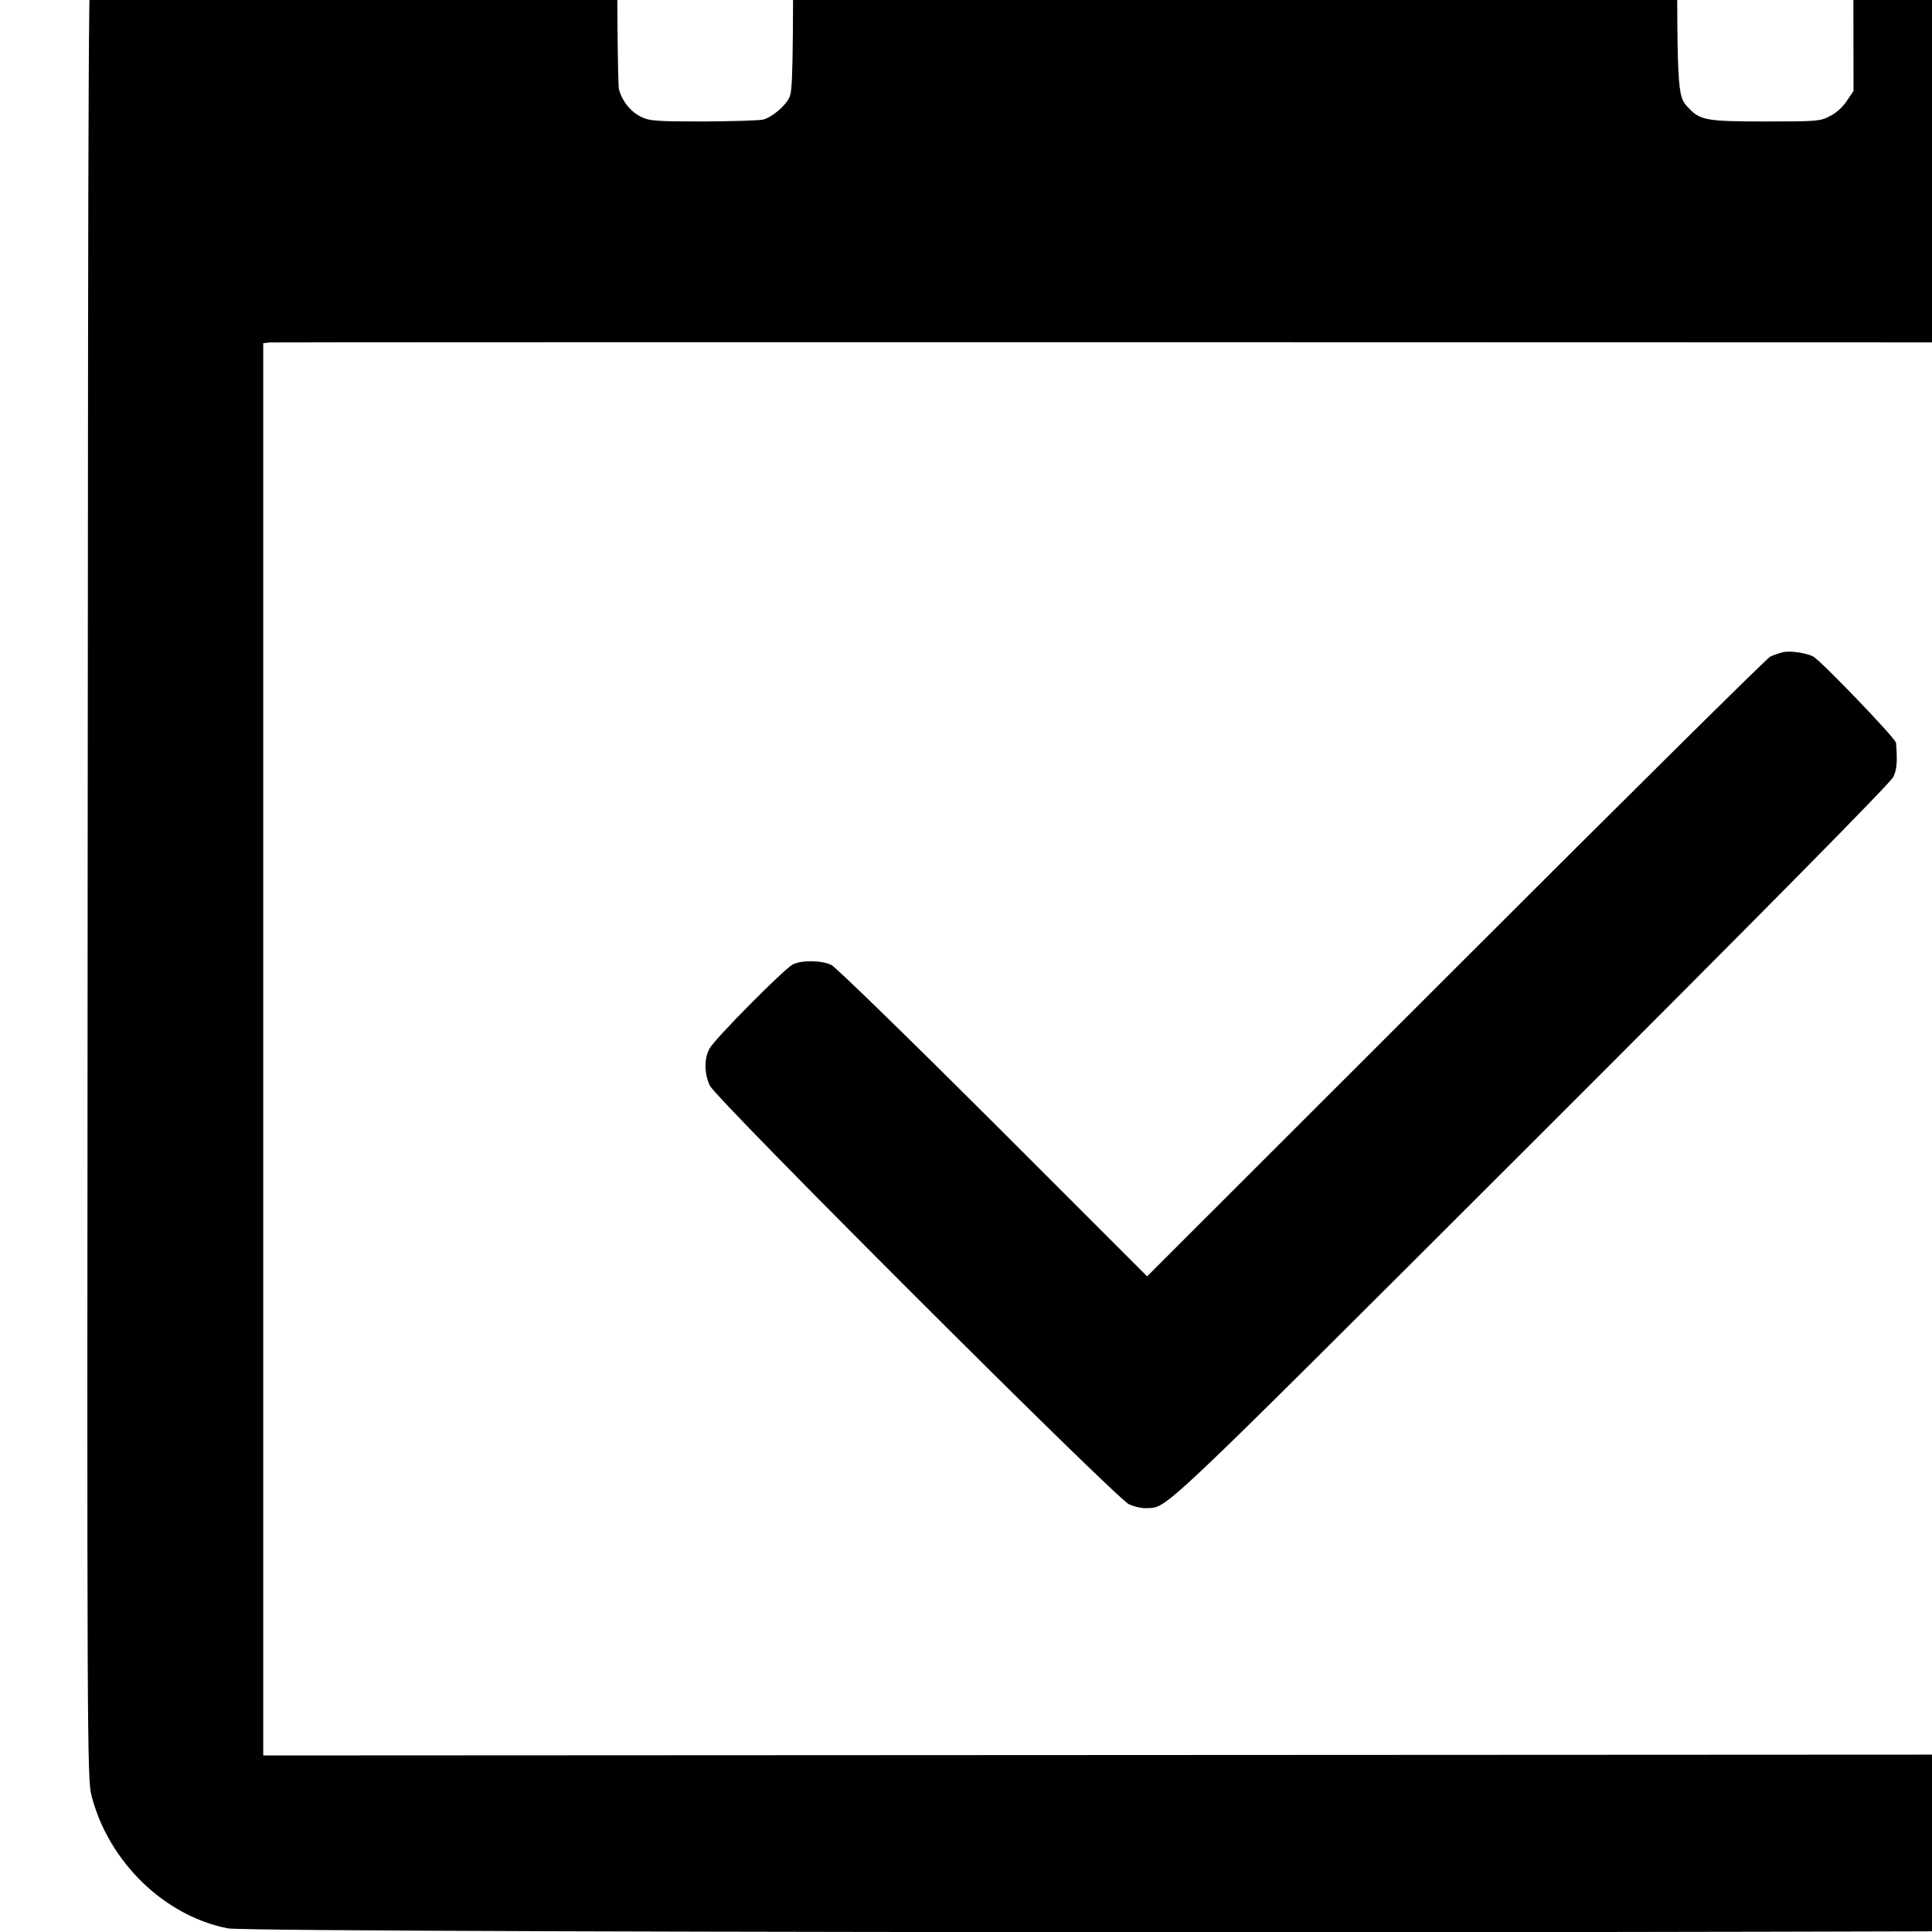 <?xml version="1.0" standalone="no"?>
<!DOCTYPE svg PUBLIC "-//W3C//DTD SVG 20010904//EN"
 "http://www.w3.org/TR/2001/REC-SVG-20010904/DTD/svg10.dtd">
<svg version="1.0" xmlns="http://www.w3.org/2000/svg"
 width="16pt" height="16pt" viewBox="0 0 16 16"
 preserveAspectRatio="xMidYMid meet">
<g transform="translate(0,16) scale(0.002,-0.002)"
fill="#000000" stroke="none">
<path d="M2565 10225 c-342 -64 -625 -331 -716 -676 -21 -78 -22 -110 -25
-422 -1 -187 -5 -341 -8 -344 -3 -3 -193 -7 -423 -8 -230 -2 -425 -5 -433 -7
-8 -2 -31 -8 -50 -12 -142 -33 -309 -149 -409 -285 -50 -68 -86 -139 -118
-232 -17 -52 -18 -197 -20 -3829 -3 -3644 -2 -3777 16 -3846 71 -274 302 -498
565 -549 104 -21 8250 -21 8341 -1 227 51 427 214 525 430 63 138 58 -156 58
3951 0 3639 0 3752 -19 3823 -68 264 -273 467 -549 543 -32 9 -165 13 -463 15
-230 0 -420 3 -422 6 -3 3 -6 144 -7 315 -1 326 -9 407 -49 524 -64 187 -192
351 -364 467 -90 61 -141 85 -251 119 l-89 27 -345 0 -345 0 -87 -27 c-163
-50 -283 -122 -396 -235 -105 -106 -182 -229 -224 -356 -38 -116 -46 -198 -47
-520 -1 -171 -4 -312 -6 -315 -7 -6 -2174 -5 -2181 1 -3 3 -7 161 -8 350 -3
312 -5 350 -24 420 -82 301 -312 548 -597 641 -120 39 -127 40 -455 42 -220 2
-325 -1 -375 -10z m597 -726 c47 -12 103 -68 115 -116 5 -23 9 -388 8 -898 -1
-793 -2 -862 -18 -892 -19 -35 -69 -77 -106 -88 -13 -4 -124 -7 -245 -8 -193
0 -226 2 -259 18 -45 21 -81 66 -94 115 -5 20 -9 413 -8 890 1 787 2 858 18
887 23 43 65 82 102 93 40 12 440 11 487 -1z m4398 -3 c41 -18 76 -49 96 -86
17 -33 18 -81 18 -911 l1 -876 -28 -41 c-15 -24 -45 -51 -70 -63 -39 -21 -56
-22 -268 -22 -242 0 -269 5 -317 56 -49 52 -48 46 -47 962 l0 860 25 43 c25
44 55 69 99 82 42 13 460 9 491 -4z m1552 -2915 l26 -1 -1 -2922 -2 -2923
-4022 -2 -4023 -2 0 2924 0 2924 28 3 c22 2 7906 1 7994 -1z"/>
<path d="M7385 5300 c-16 -4 -41 -12 -55 -19 -14 -7 -600 -587 -1302 -1289
l-1278 -1277 -637 637 c-351 350 -652 643 -670 652 -40 20 -125 21 -161 2 -37
-20 -323 -308 -344 -348 -23 -42 -22 -102 1 -153 27 -57 1681 -1709 1736
-1734 22 -10 54 -17 70 -16 92 5 18 -66 1589 1503 989 988 1494 1500 1506
1525 15 33 17 64 11 141 -1 18 -309 338 -342 357 -29 15 -93 25 -124 19z"/>
</g>
</svg>

